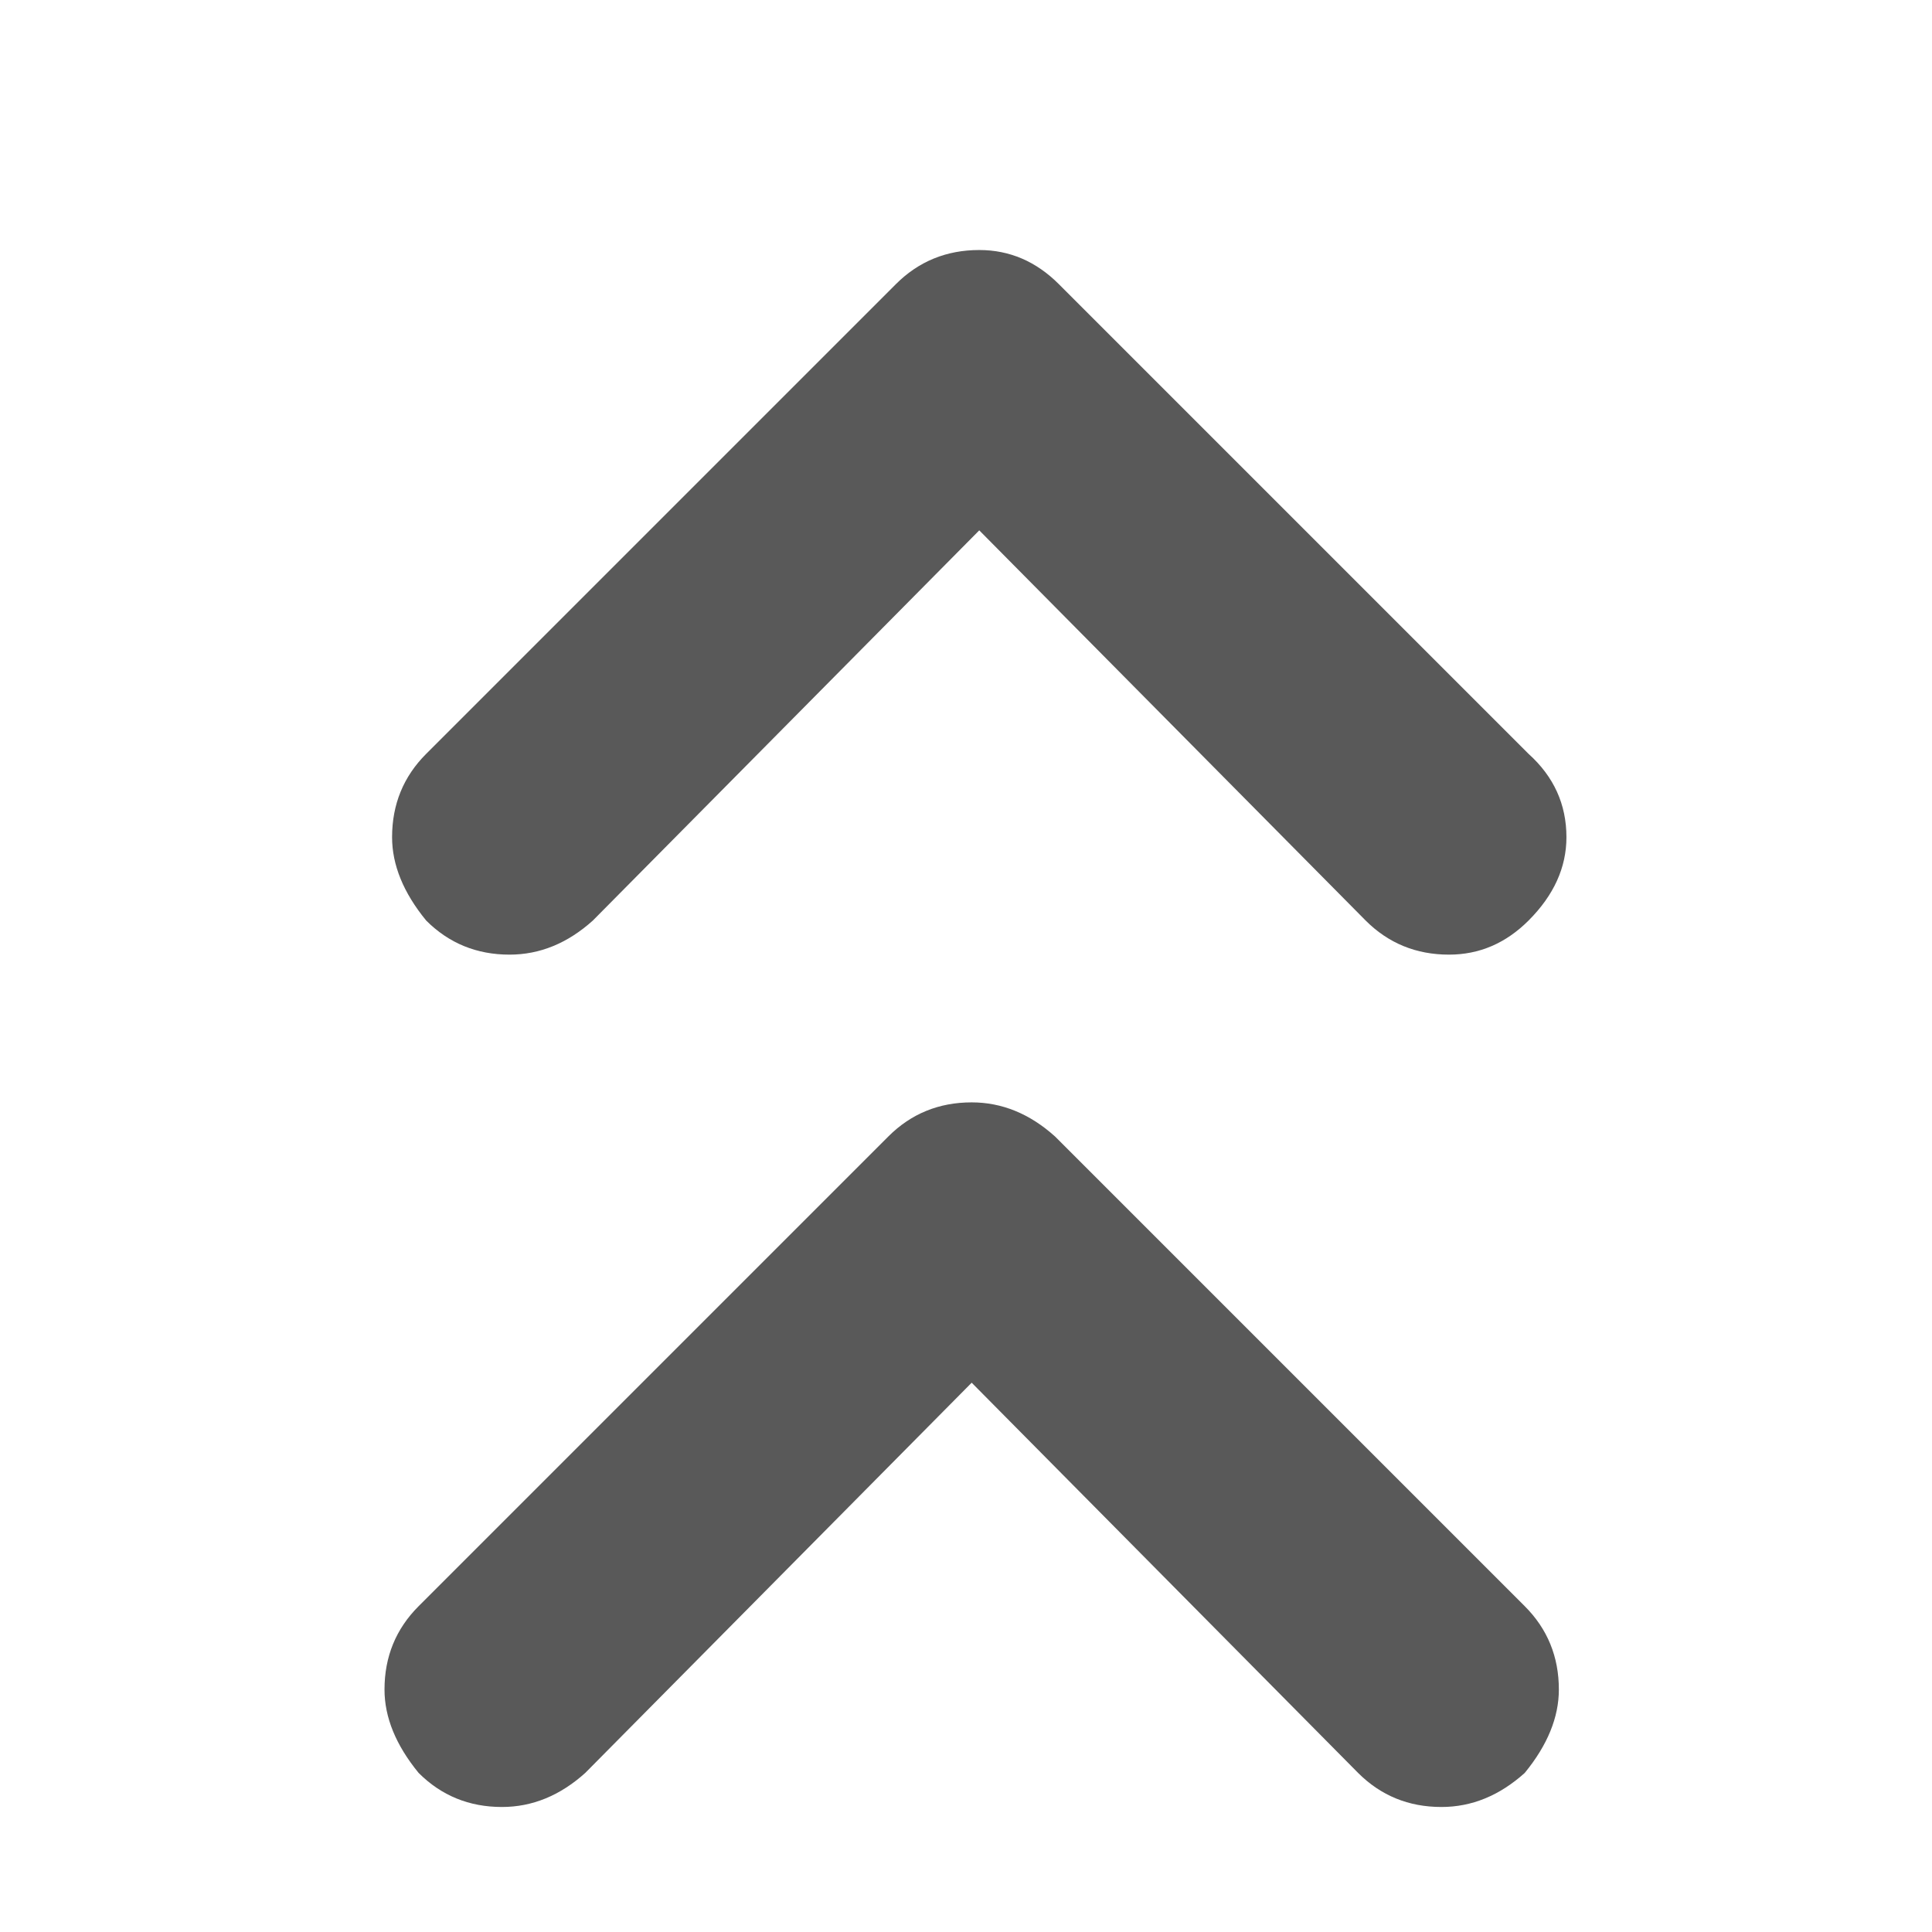 <svg xmlns="http://www.w3.org/2000/svg" version="1.1" xmlns:xlink="http://www.w3.org/1999/xlink" viewBox="0 0 510 510" preserveAspectRatio="xMidYMid">
                    <defs><style>.cls-1{fill:#595959;}</style></defs>
                    <title>collapse-group</title>
                    <g id="Layer_2" data-name="Layer 2"><g id="collapse-group">
                    <path class="cls-1" d="M156.5 243q-10 9-22 9-13 0-22-9-9-11-9-22 0-13 9-22l124-124q9-9 22-9 12 0 21 9l124 124q10 9 10 22 0 12-10 22-9 9-21 9-13 0-22-9l-102-103zm-2 225q-10 9-22 9-13 0-22-9-9-11-9-22 0-13 9-22l124-124q9-9 22-9 12 0 22 9l124 124q9 9 9 22 0 11-9 22-10 9-22 9-13 0-22-9l-102-103z"></path>
                    </g></g>
                    </svg>